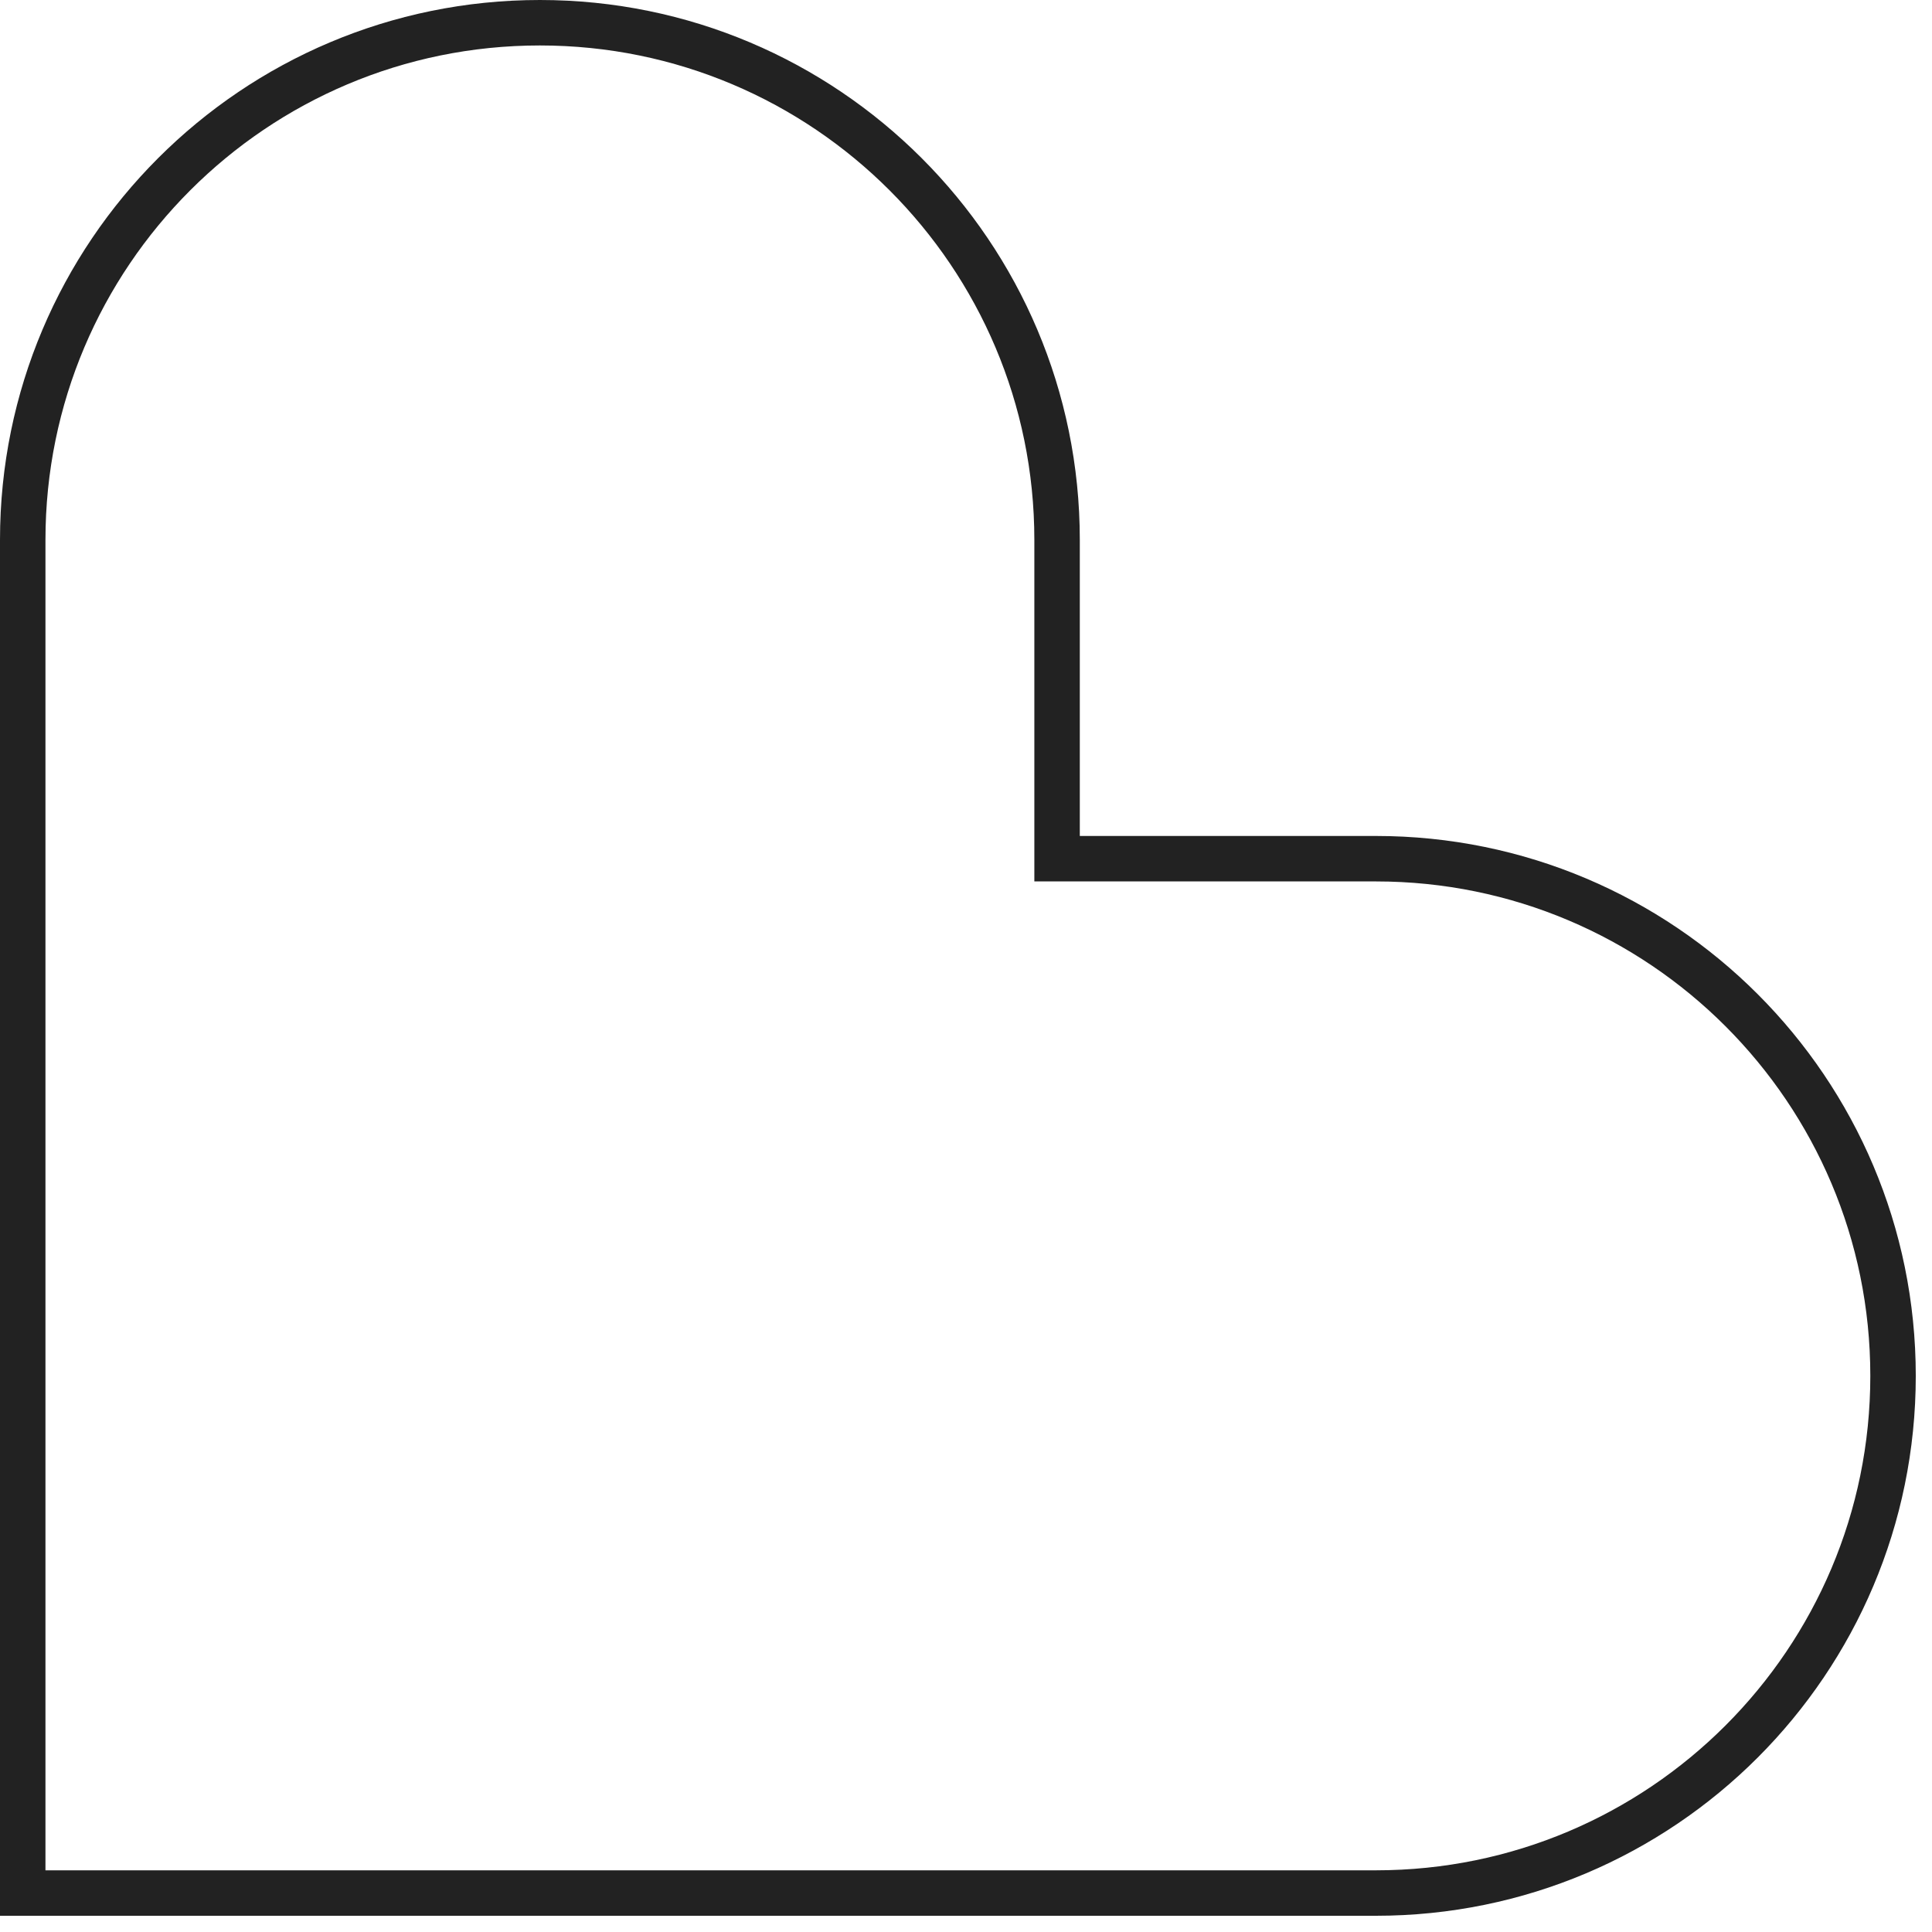 <svg width="85" height="85" viewBox="0 0 85 85" fill="none" xmlns="http://www.w3.org/2000/svg">
<path id="Union" d="M46.507 36.779V37.779H47.507H60.533C73.099 37.779 83.286 47.967 83.286 60.533C83.286 73.099 73.099 83.286 60.533 83.286H1L1 23.753C1 11.187 11.187 1 23.753 1C36.32 1 46.507 11.187 46.507 23.753V36.779Z" stroke="#222222" stroke-width="2"/>
</svg>
